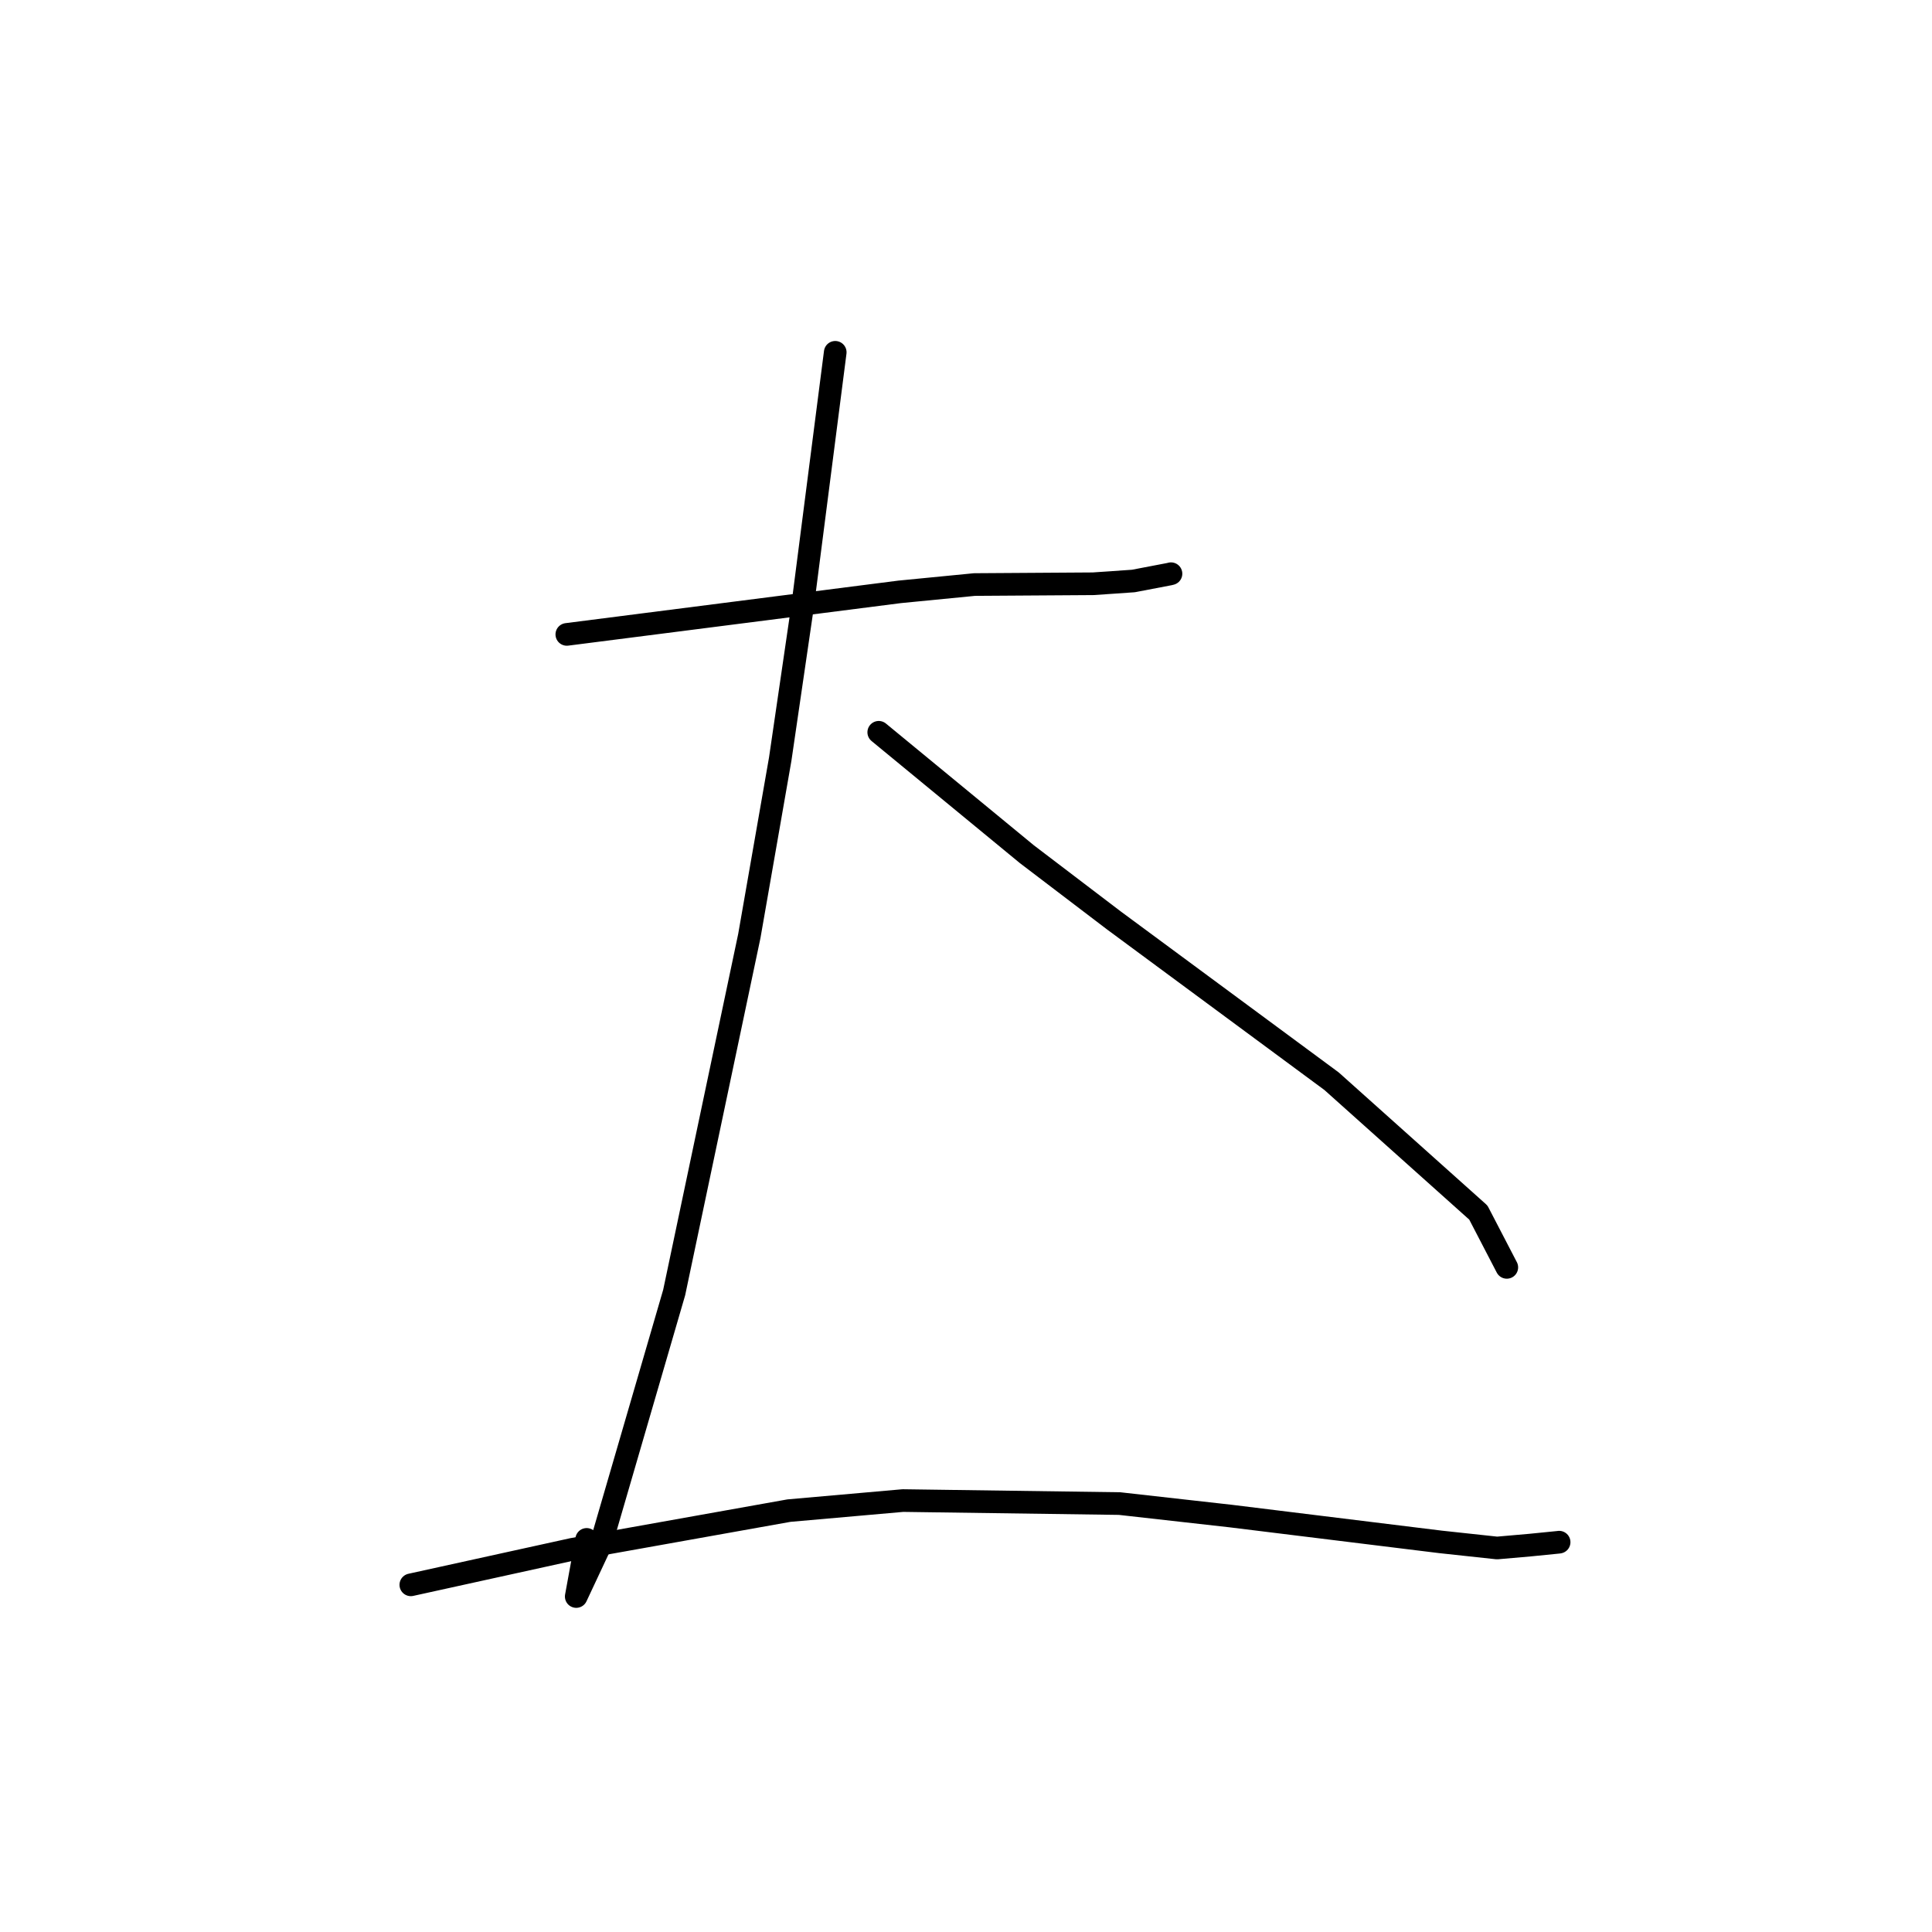 <?xml version="1.0" standalone="no"?>
    <svg width="256" height="256" xmlns="http://www.w3.org/2000/svg" version="1.1">
    <polyline stroke="black" stroke-width="3" stroke-linecap="round" fill="transparent" stroke-linejoin="round" points="75.106 84.062 97.16 81.243 119.214 78.424 129.128 77.455 144.84 77.352 150.177 76.985 154.951 76.072 155.137 76.025 155.153 76.021 155.162 76.018 " />
        <polyline stroke="black" stroke-width="3" stroke-linecap="round" fill="transparent" stroke-linejoin="round" points="110.673 46.683 108.513 63.485 106.352 80.287 103.384 100.582 99.287 124.035 89.332 171.263 79.651 204.516 76.354 211.547 77.737 203.978 " />
        <polyline stroke="black" stroke-width="3" stroke-linecap="round" fill="transparent" stroke-linejoin="round" points="116.438 97.031 126.251 105.108 136.063 113.184 147.595 121.962 176.441 143.267 195.889 160.672 199.317 167.273 199.66 167.934 " />
        <polyline stroke="black" stroke-width="3" stroke-linecap="round" fill="transparent" stroke-linejoin="round" points="54.436 209.999 65.16 207.641 75.884 205.284 104.541 200.165 119.637 198.833 148.352 199.232 163.066 200.884 190.88 204.309 198.373 205.117 202.737 204.735 206.496 204.36 206.573 204.348 206.592 204.345 " />
        </svg>